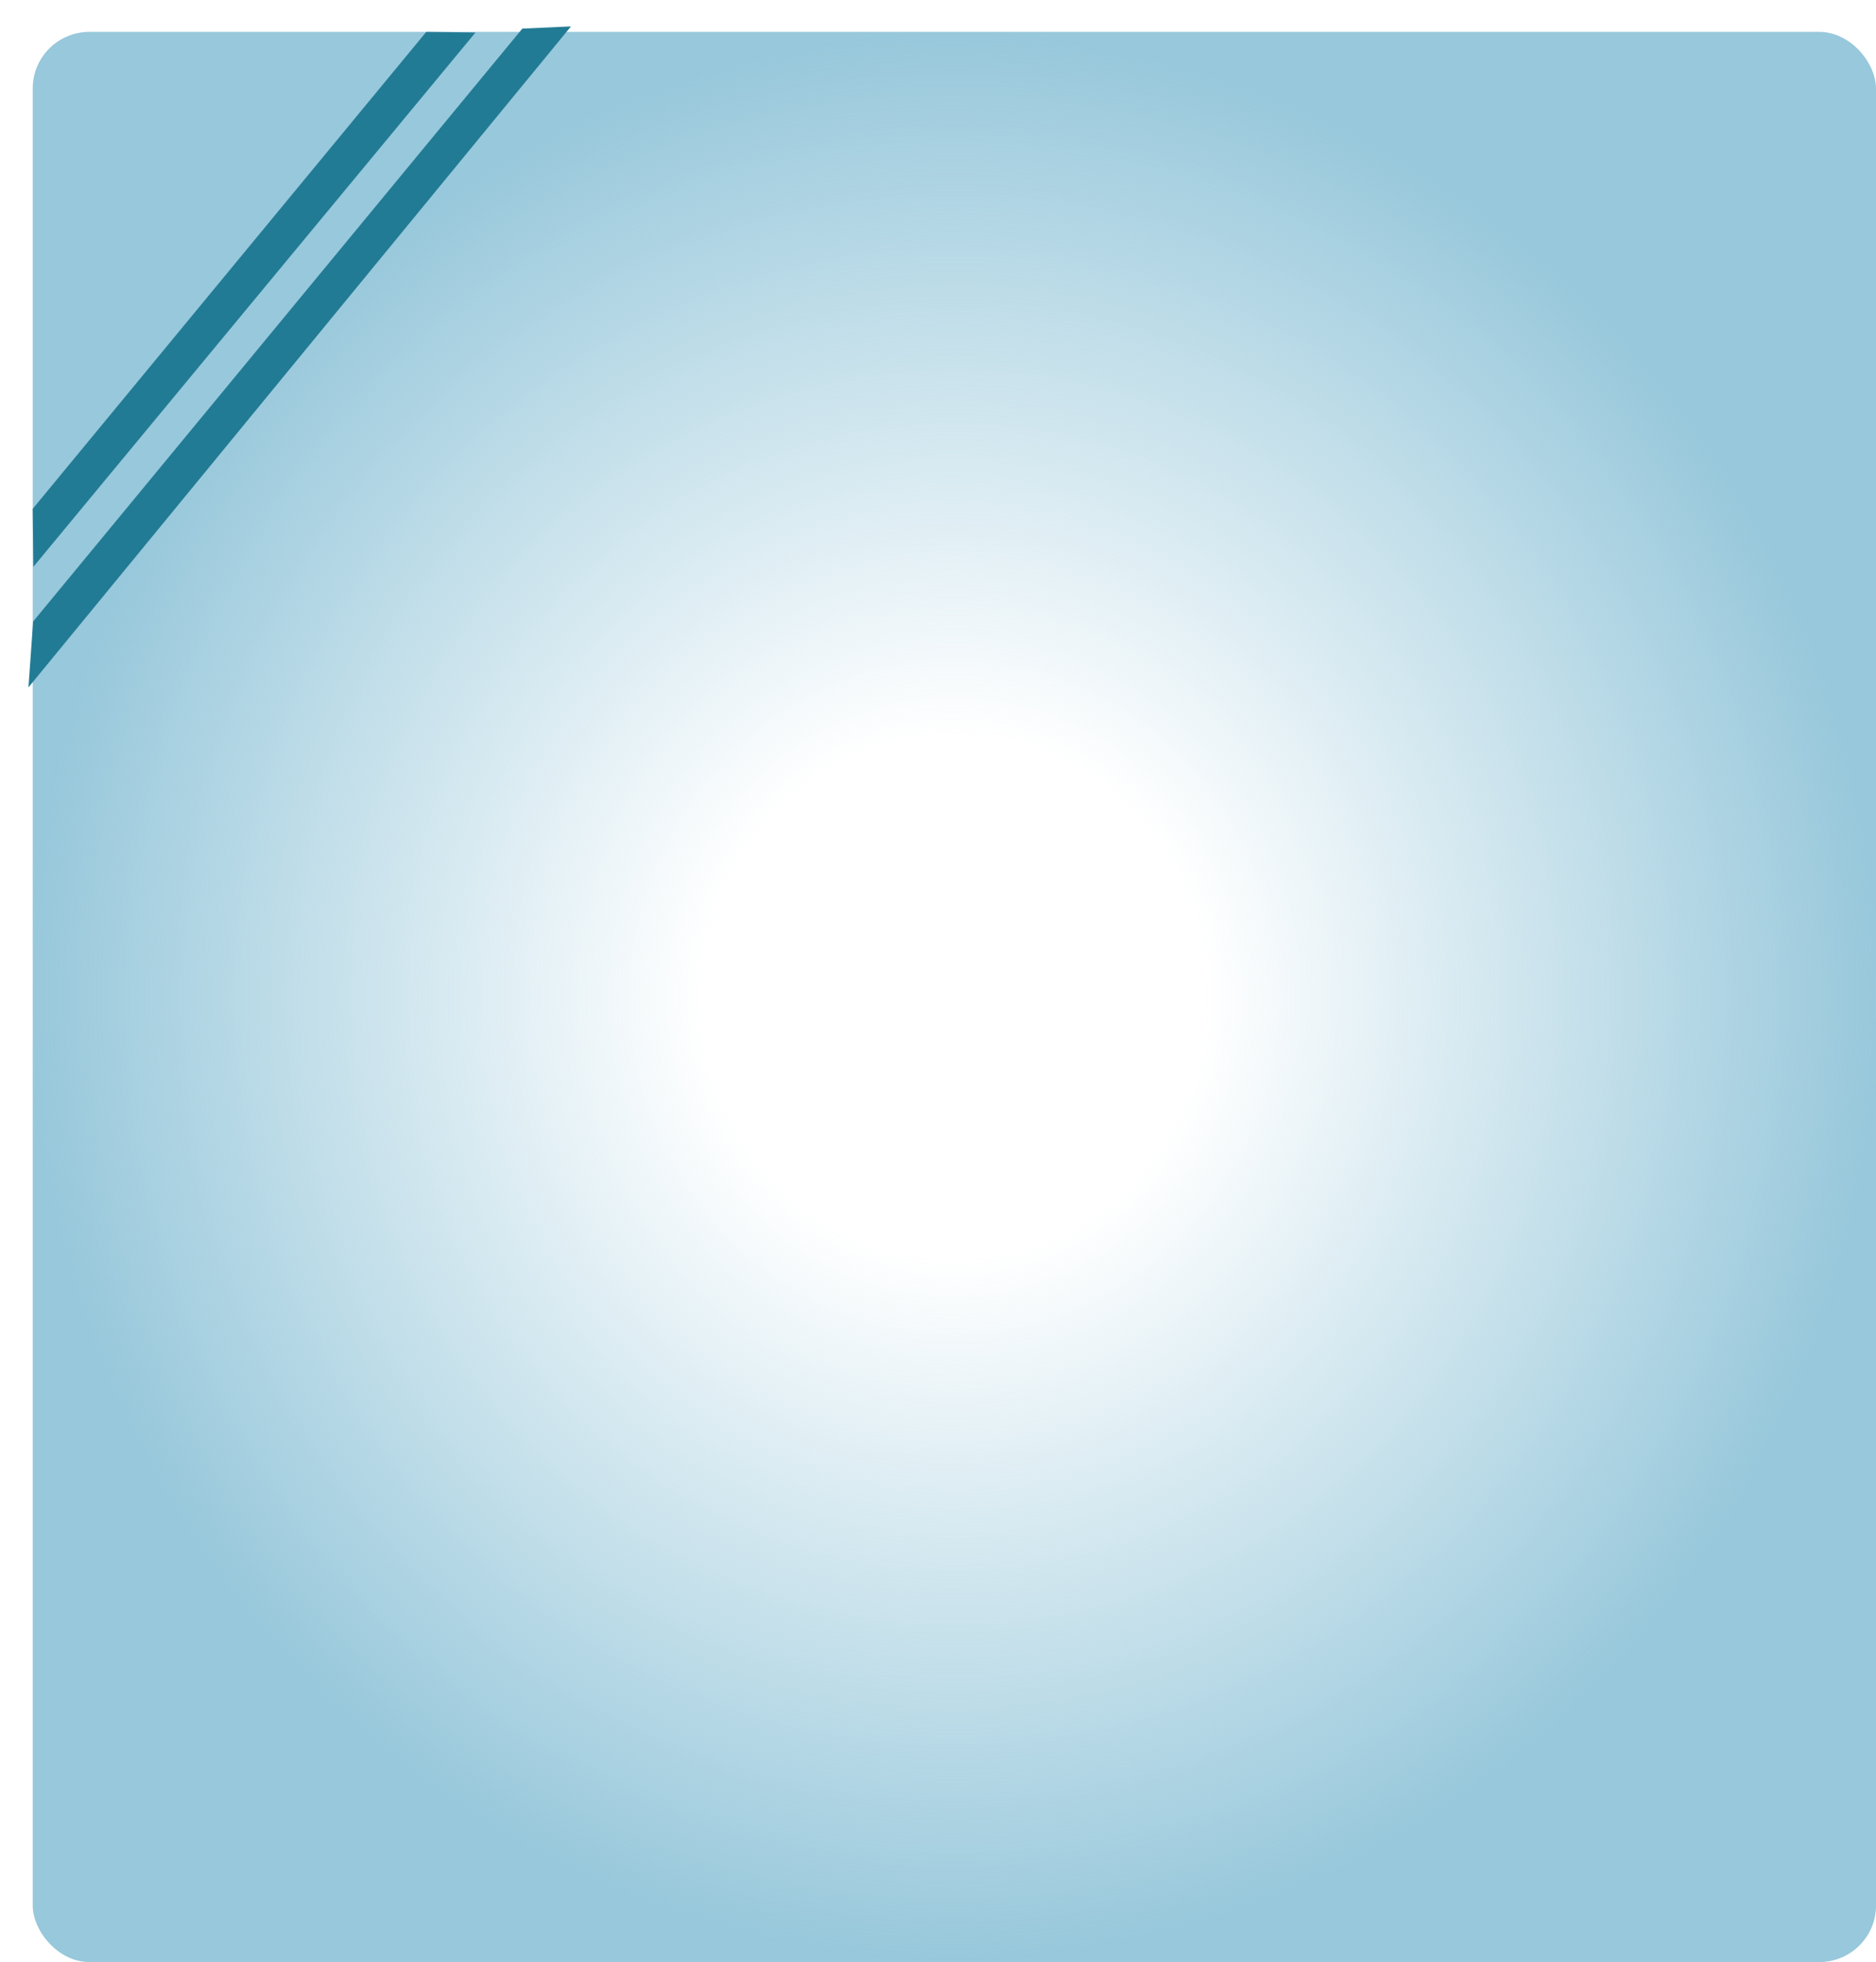 <svg width="796" height="832" viewBox="0 0 796 832" fill="none" xmlns="http://www.w3.org/2000/svg">
<rect x="13.884" y="13.531" width="782.116" height="818.469" rx="24" fill="url(#paint0_radial_20_22)"/>
<path d="M180.858 13.531L201.73 13.801L14.175 240.335L13.884 215.752L180.858 13.531Z" fill="#227B94"/>
<path d="M221.625 12.135L242.268 11.197L12.078 291.465L14.049 263.554L221.625 12.135Z" fill="#227B94"/>
<defs>
<radialGradient id="paint0_radial_20_22" cx="0" cy="0" r="1" gradientUnits="userSpaceOnUse" gradientTransform="translate(404.942 422.766) rotate(-180) scale(391.058 409.234)">
<stop offset="0.271" stop-color="#78B7D0" stop-opacity="0"/>
<stop offset="1" stop-color="#78B7D0" stop-opacity="0.77"/>
</radialGradient>
</defs>
</svg>
